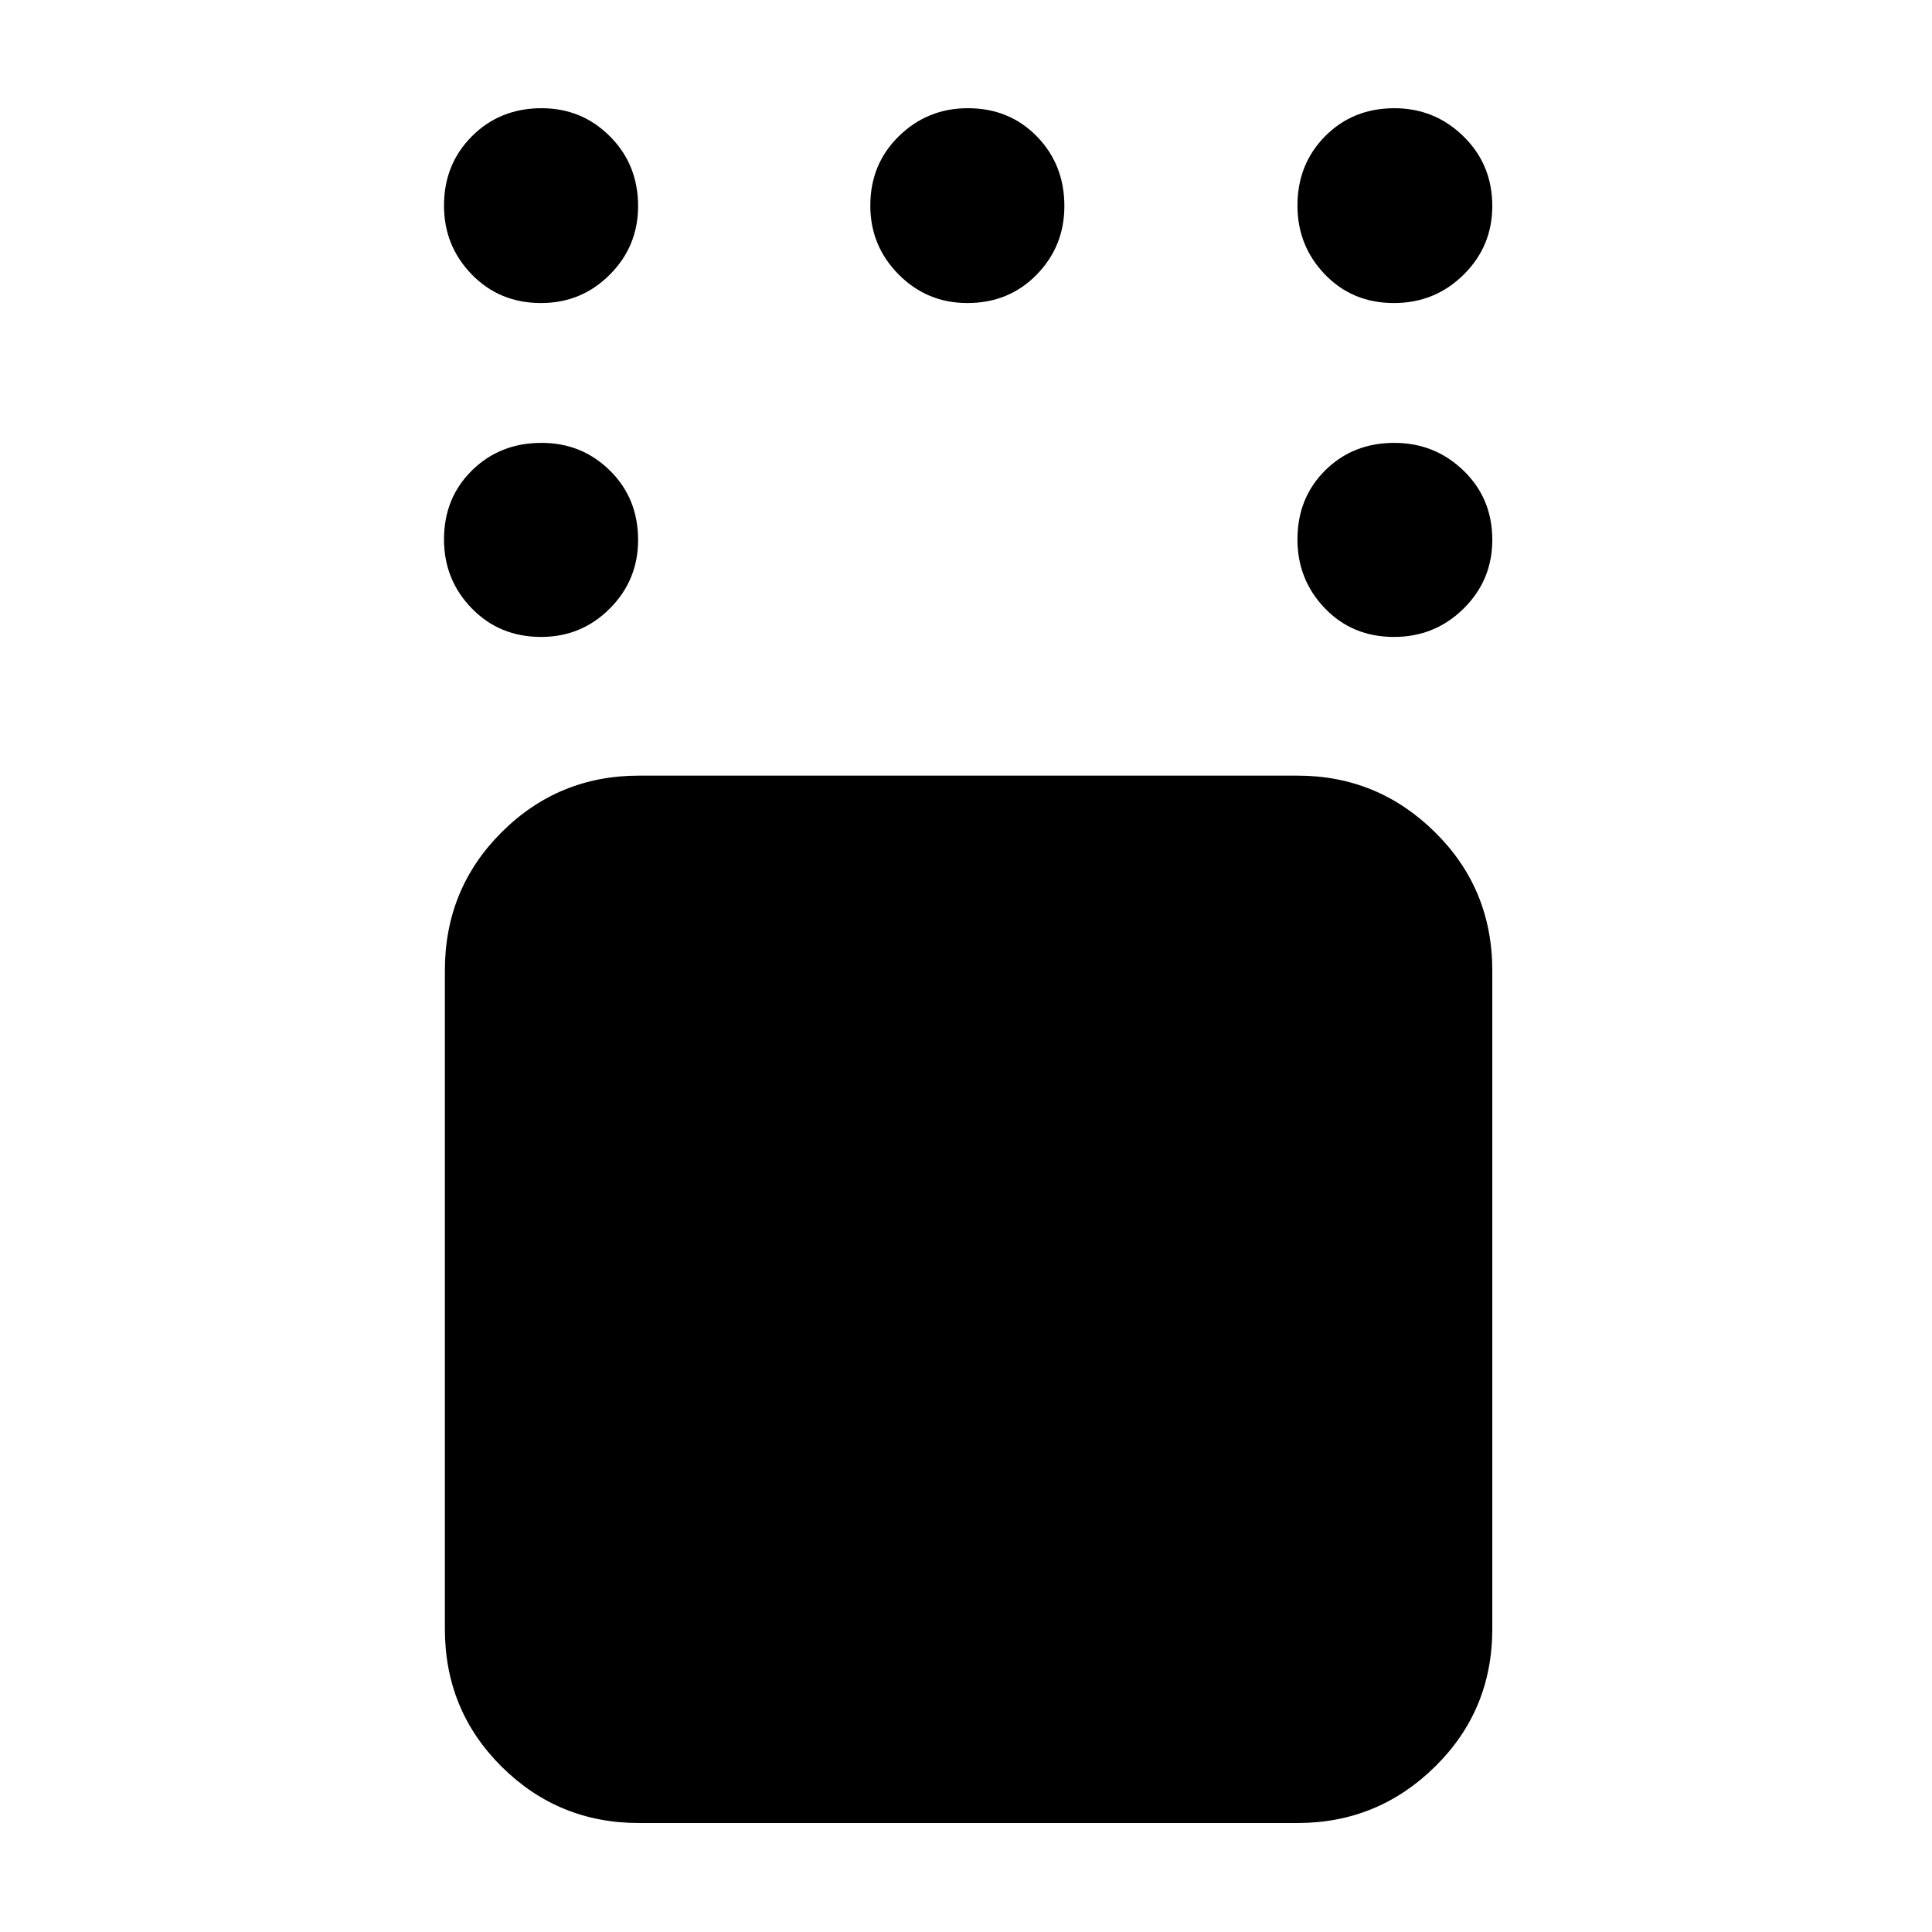 <svg xmlns="http://www.w3.org/2000/svg" height="40" viewBox="0 -960 960 960" width="40"><path d="M317.49-54.15q-40.02 0-68.23-28-28.2-28.01-28.2-68.43v-327.2q0-40.58 28.2-68.69 28.21-28.12 68.23-28.12H644.7q39.9 0 68.35 28.12 28.46 28.11 28.46 68.69v327.2q0 40.42-28.46 68.43-28.45 28-68.35 28H317.49Zm375.16-589.36q-20.62 0-34.29-14.19-13.66-14.2-13.66-34.26 0-20.63 13.77-34.31 13.78-13.67 34.4-13.67 20.06 0 34.35 13.79 14.29 13.79 14.29 34.42 0 20.06-14.26 34.14-14.26 14.08-34.6 14.08Zm0-165.91q-20.62 0-34.29-14.2-13.66-14.19-13.66-34.22 0-20.6 13.77-34.5 13.78-13.89 34.4-13.89 20.06 0 34.35 14.01 14.29 14.01 14.29 34.61 0 20.03-14.26 34.11-14.26 14.08-34.6 14.08Zm-211.98 0q-20.06 0-34.14-14.2-14.08-14.19-14.08-34.22 0-20.6 14.2-34.5 14.19-13.89 34.26-13.89 20.63 0 34.3 14.01 13.67 14.01 13.67 34.61 0 20.03-13.79 34.11-13.79 14.08-34.42 14.08Zm-211.82 0q-20.63 0-34.43-14.2-13.8-14.19-13.8-34.22 0-20.6 13.92-34.5 13.91-13.89 34.54-13.89 20.06 0 34.02 14.01 13.96 14.01 13.96 34.61 0 20.03-14.08 34.11-14.07 14.08-34.13 14.08Zm0 165.91q-20.63 0-34.43-14.19-13.8-14.2-13.8-34.26 0-20.63 13.92-34.31 13.91-13.67 34.54-13.67 20.06 0 34.02 13.79 13.96 13.79 13.96 34.42 0 20.06-14.08 34.14-14.07 14.08-34.13 14.08Z"/></svg>